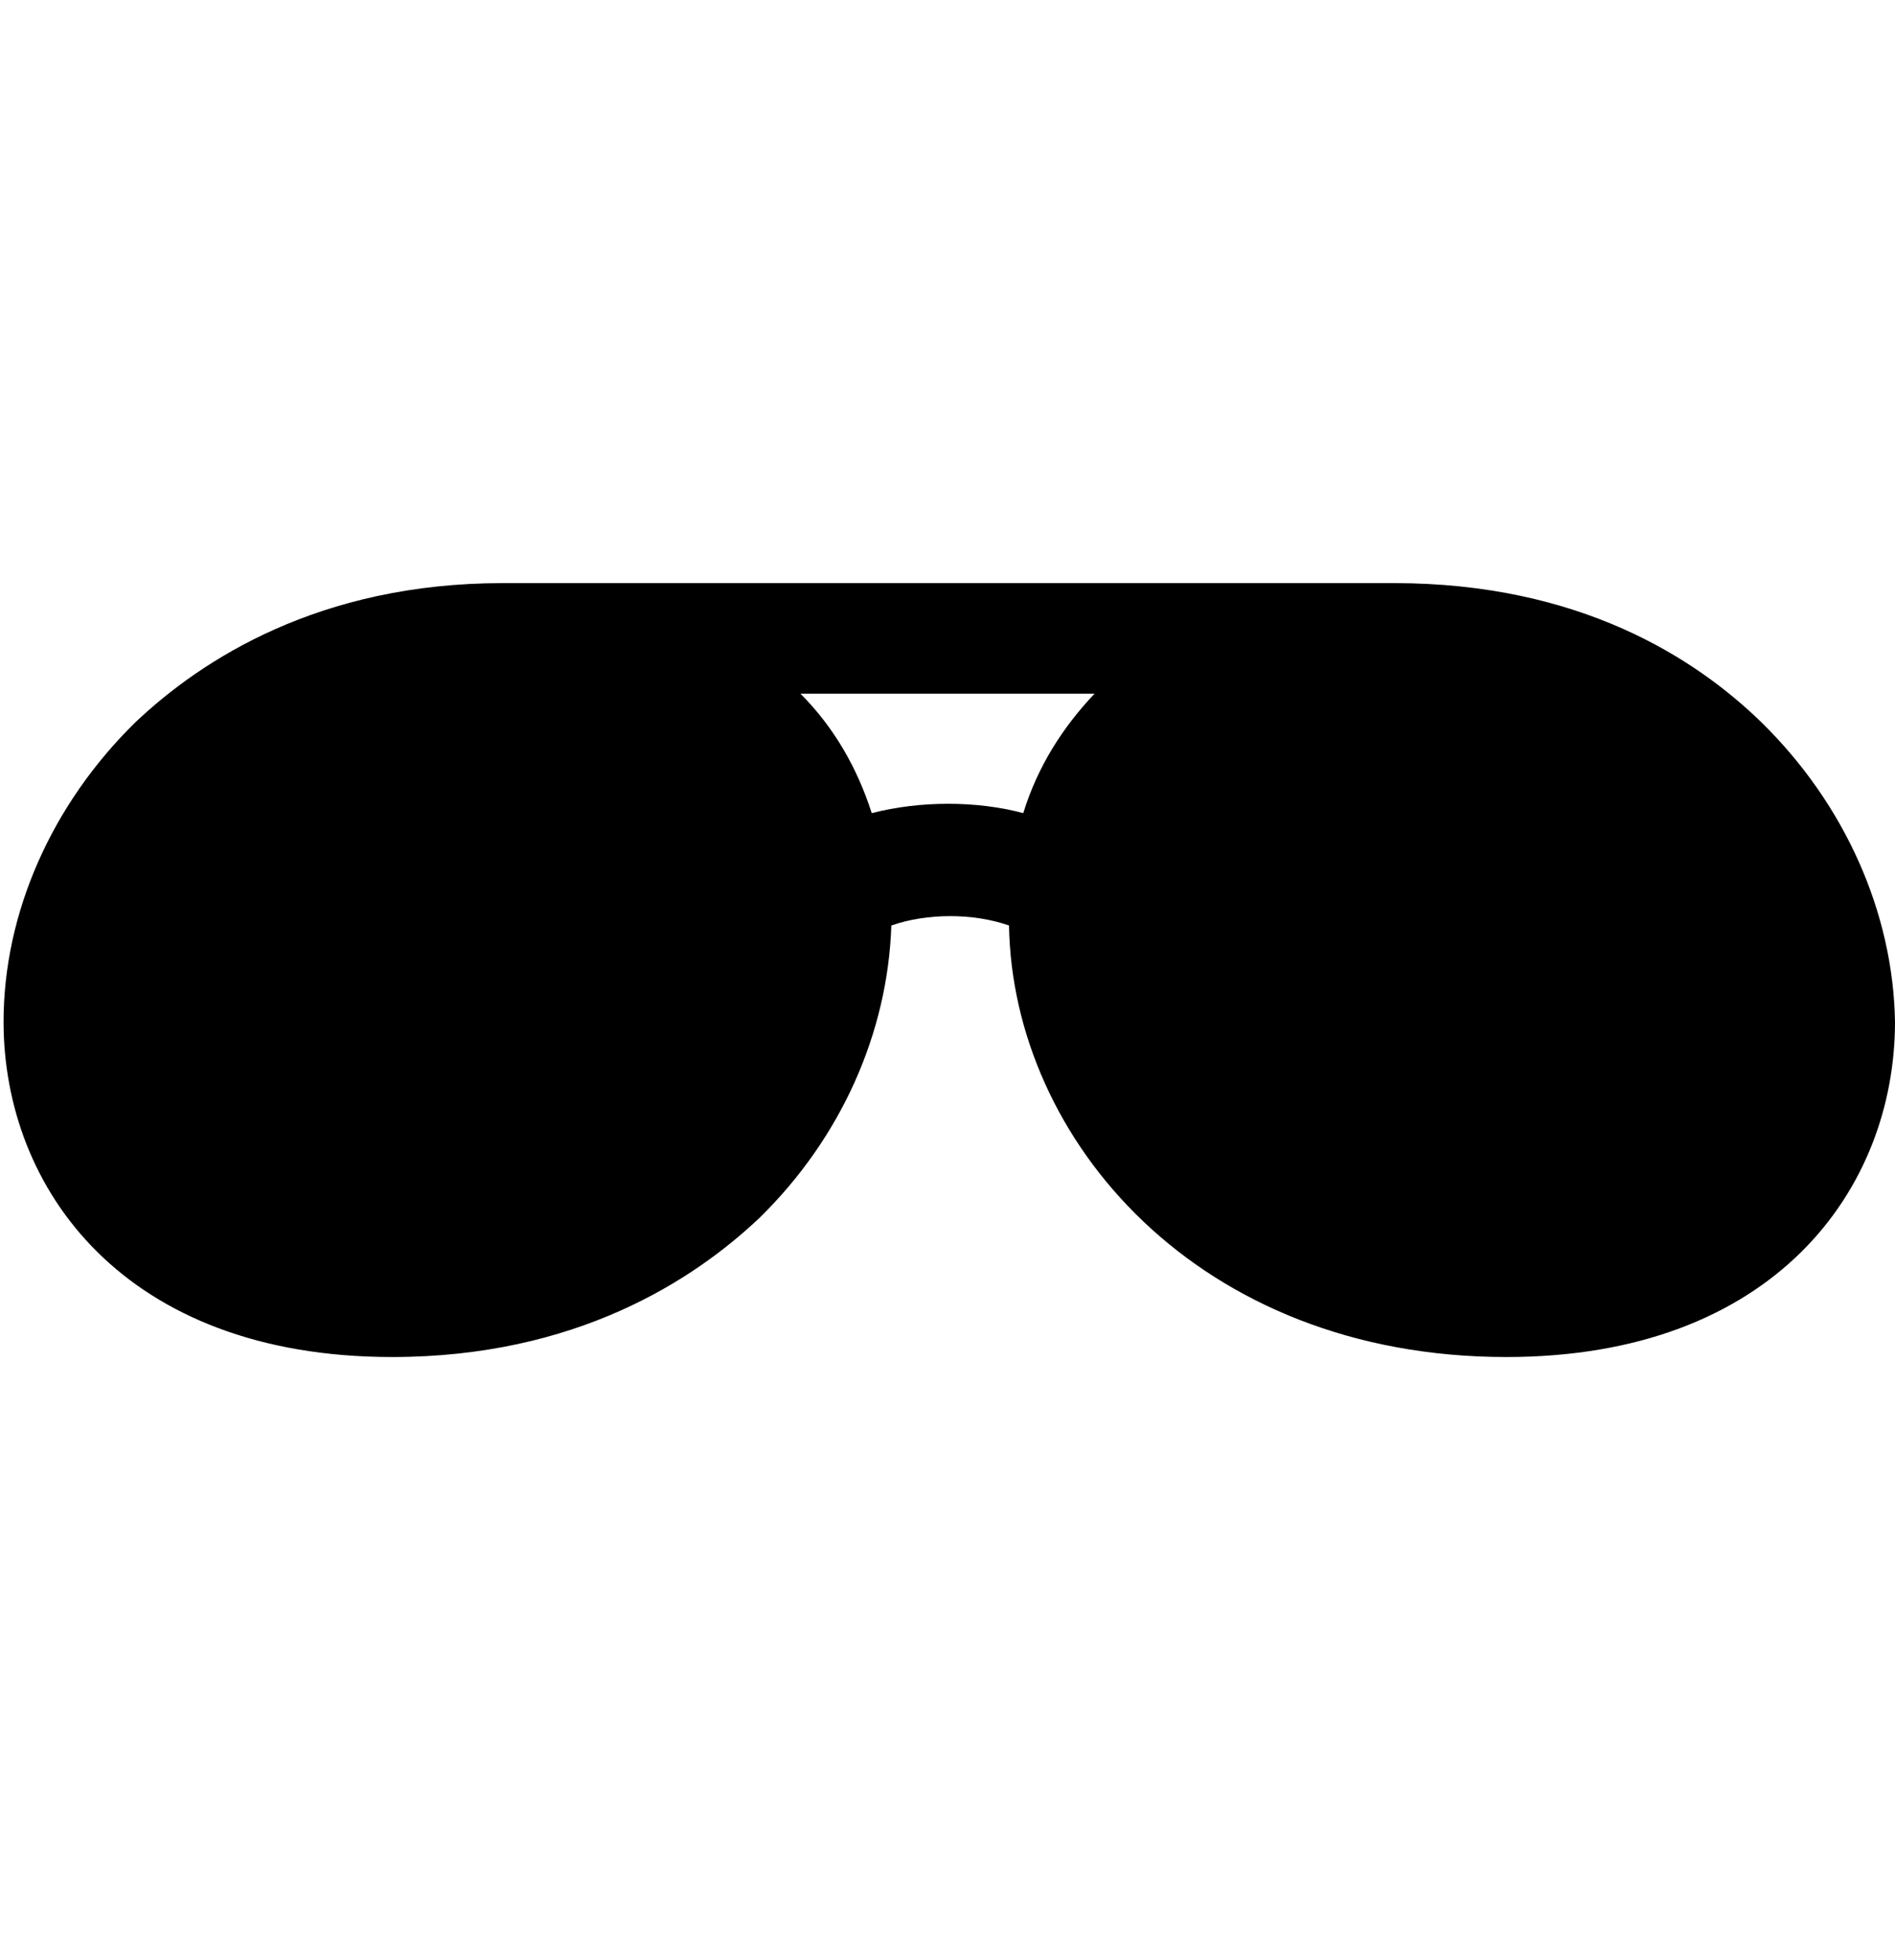 <?xml version="1.0" encoding="utf-8"?>
<!-- Generator: Adobe Illustrator 23.0.1, SVG Export Plug-In . SVG Version: 6.00 Build 0)  -->
<svg version="1.1" id="Layer_1" xmlns="http://www.w3.org/2000/svg" xmlns:xlink="http://www.w3.org/1999/xlink" x="0px" y="0px"
	 viewBox="0 0 106.3 109.9" style="enable-background:new 0 0 106.3 109.9;" xml:space="preserve">
<path d="M98.8,40.5c-3.7-3.6-10.2-7.8-20.6-7.8h-50c-10.3,0-16.9,4.3-20.6,7.8c-4.7,4.6-7.4,10.7-7.4,16.8c0,9.3,6.7,18.8,21.8,18.8
	c10.3,0,16.9-4.3,20.6-7.8c4.6-4.5,7.2-10.4,7.4-16.4c2-0.7,4.6-0.7,6.6,0c0.2,12,10.6,24.2,27.9,24.2c15,0,21.8-9.4,21.8-18.8
	C106.2,51.2,103.5,45.1,98.8,40.5z M57.4,45.6c-2.6-0.7-5.8-0.7-8.5,0c-0.8-2.5-2.1-4.8-4-6.7h16.5C59.6,40.8,58.2,43,57.4,45.6z"/>
</svg>
